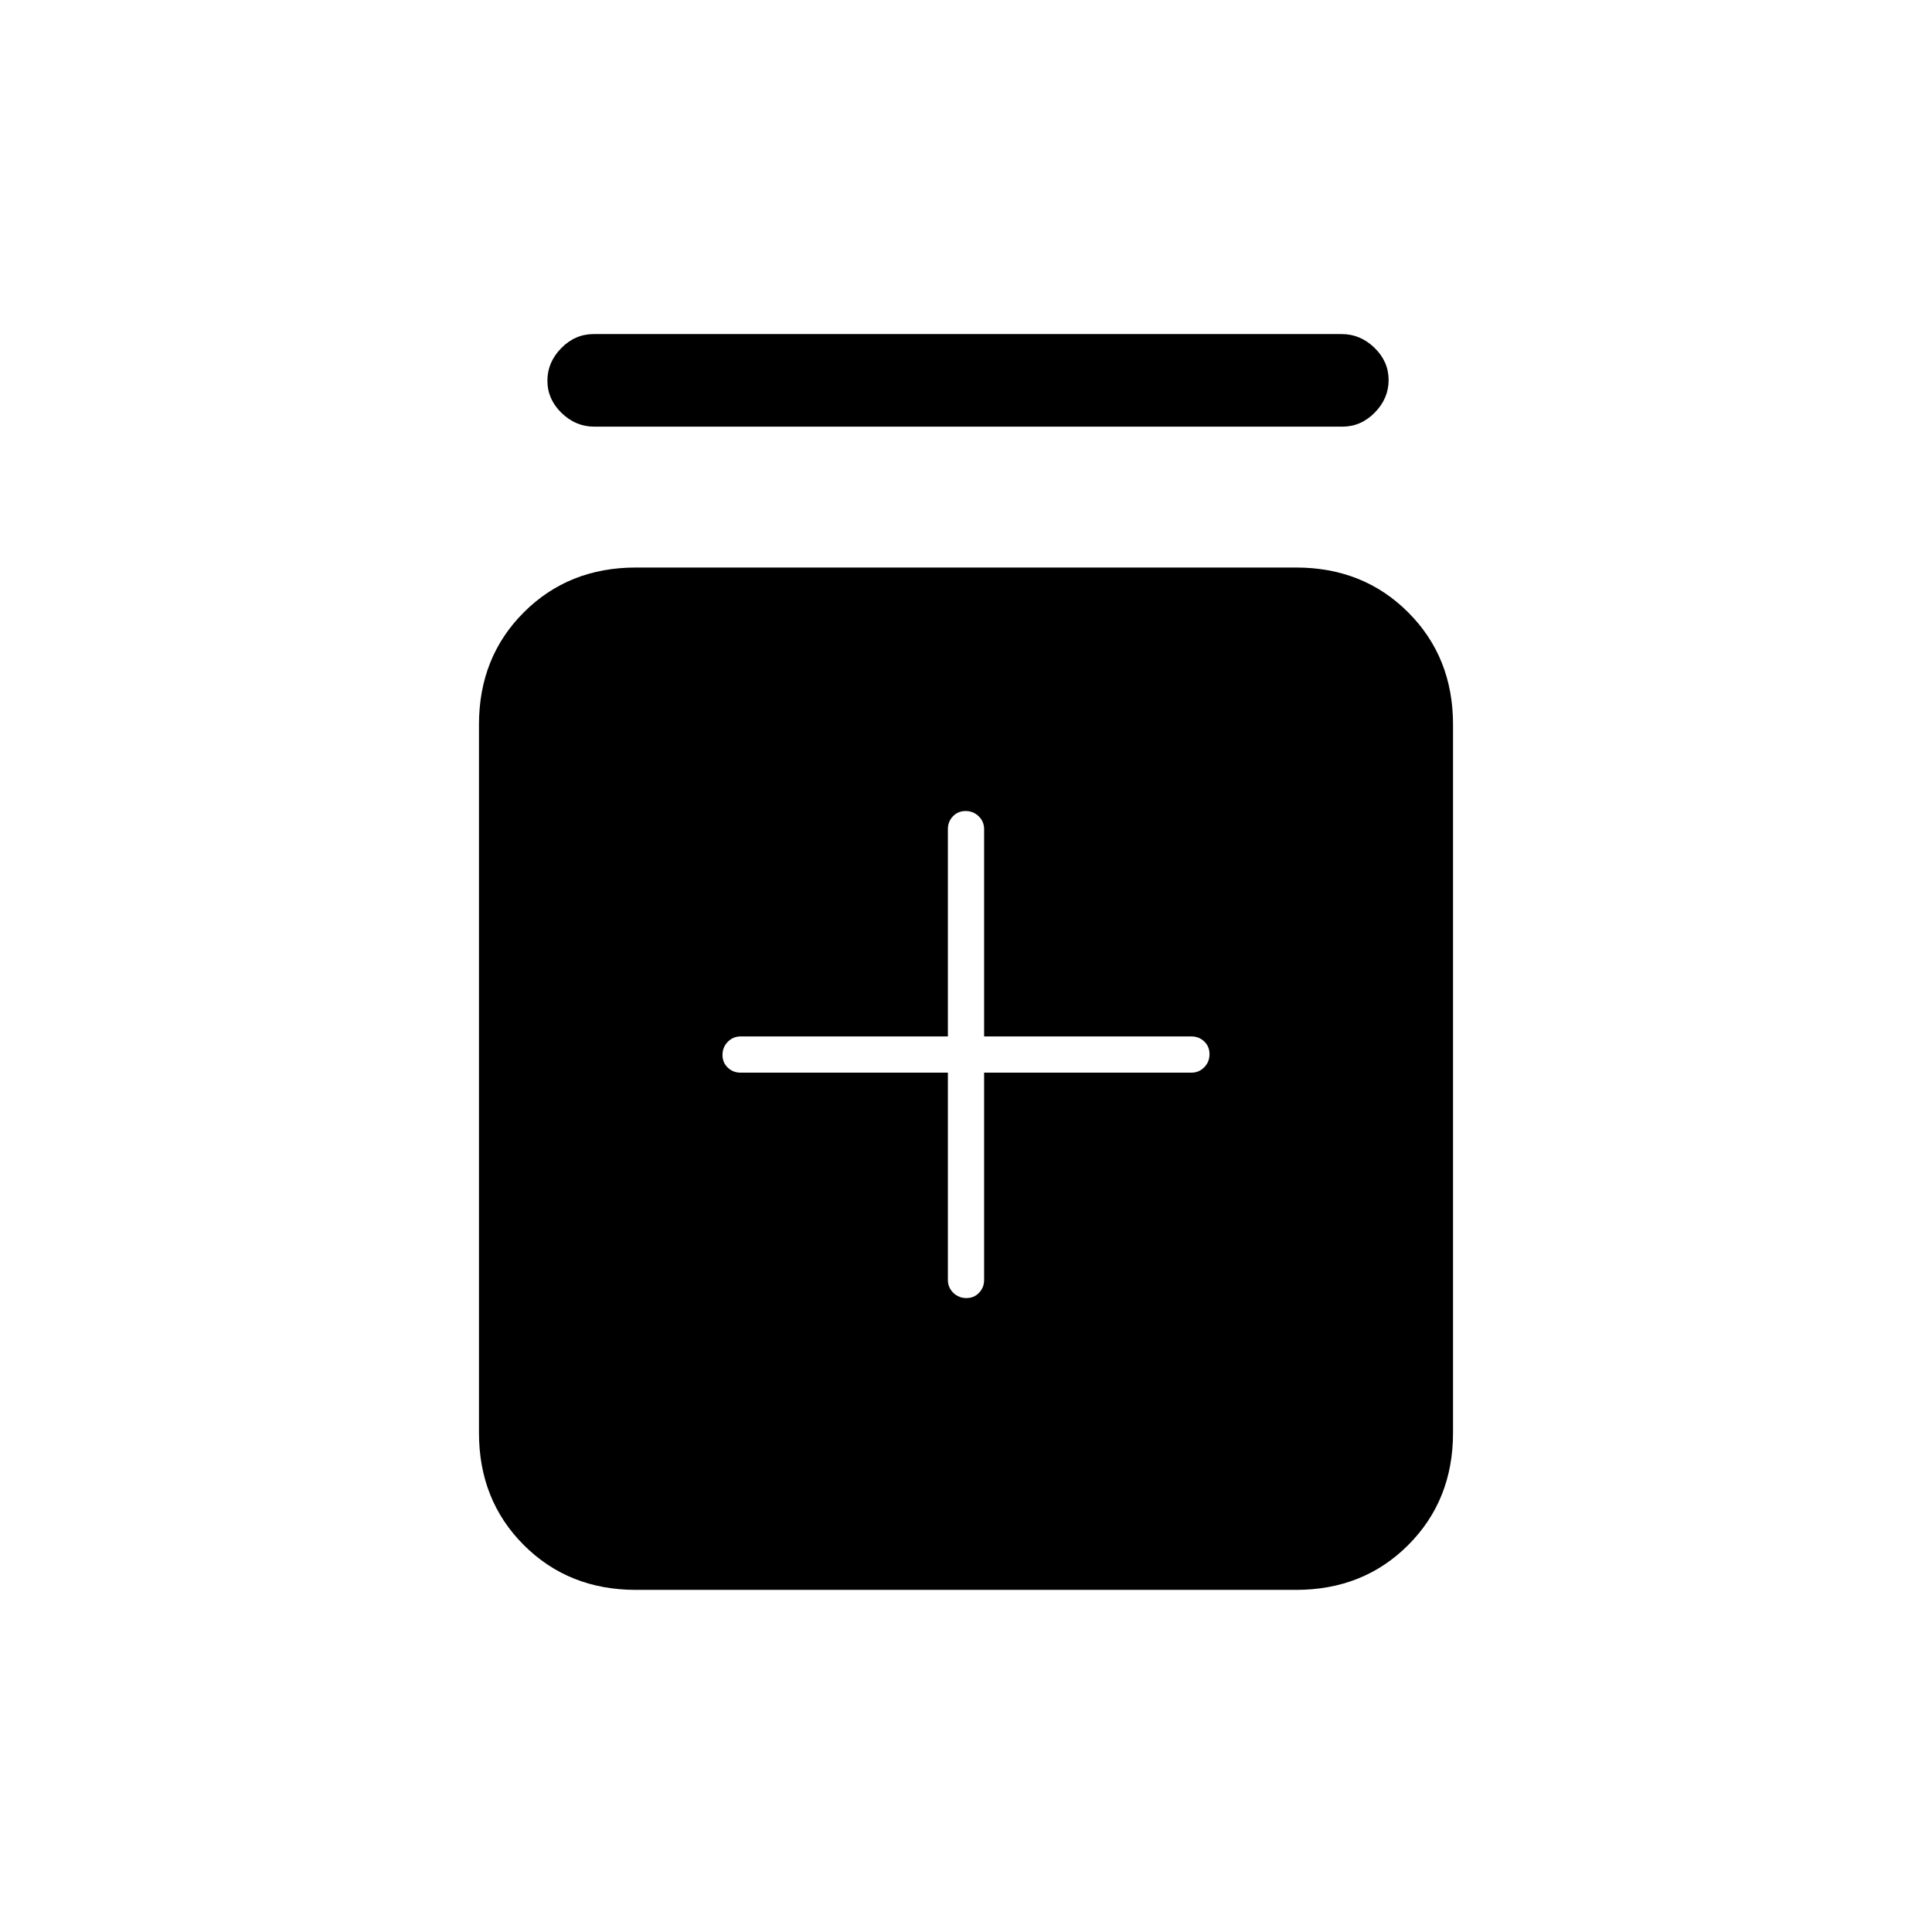 <svg xmlns="http://www.w3.org/2000/svg" height="20" viewBox="0 -960 960 960" width="20"><path d="M471-427v103q0 3.75 2.68 6.37 2.67 2.63 6.5 2.63 3.82 0 6.32-2.63 2.5-2.62 2.5-6.37v-103h103q3.75 0 6.38-2.68 2.62-2.67 2.62-6.5 0-3.82-2.62-6.32-2.63-2.5-6.38-2.5H489v-103q0-3.75-2.68-6.38-2.67-2.62-6.5-2.62-3.82 0-6.32 2.62-2.5 2.63-2.5 6.38v103H368q-3.75 0-6.37 2.68-2.63 2.67-2.63 6.5 0 3.82 2.63 6.32 2.62 2.5 6.37 2.5h103ZM316-170q-33.45 0-55.73-22.27Q238-214.55 238-248v-352q0-33.45 22.27-55.72Q282.55-678 316-678h328q33.45 0 55.72 22.28Q722-633.45 722-600v352q0 33.45-22.28 55.73Q677.45-170 644-170H316Zm-20.71-578q-9.24 0-16.27-6.82-7.02-6.83-7.02-16 0-9.18 6.87-16.18 6.86-7 16.1-7h371.74q9.24 0 16.26 6.82 7.03 6.83 7.03 16 0 9.18-6.87 16.18-6.86 7-16.1 7H295.29Z"/></svg>